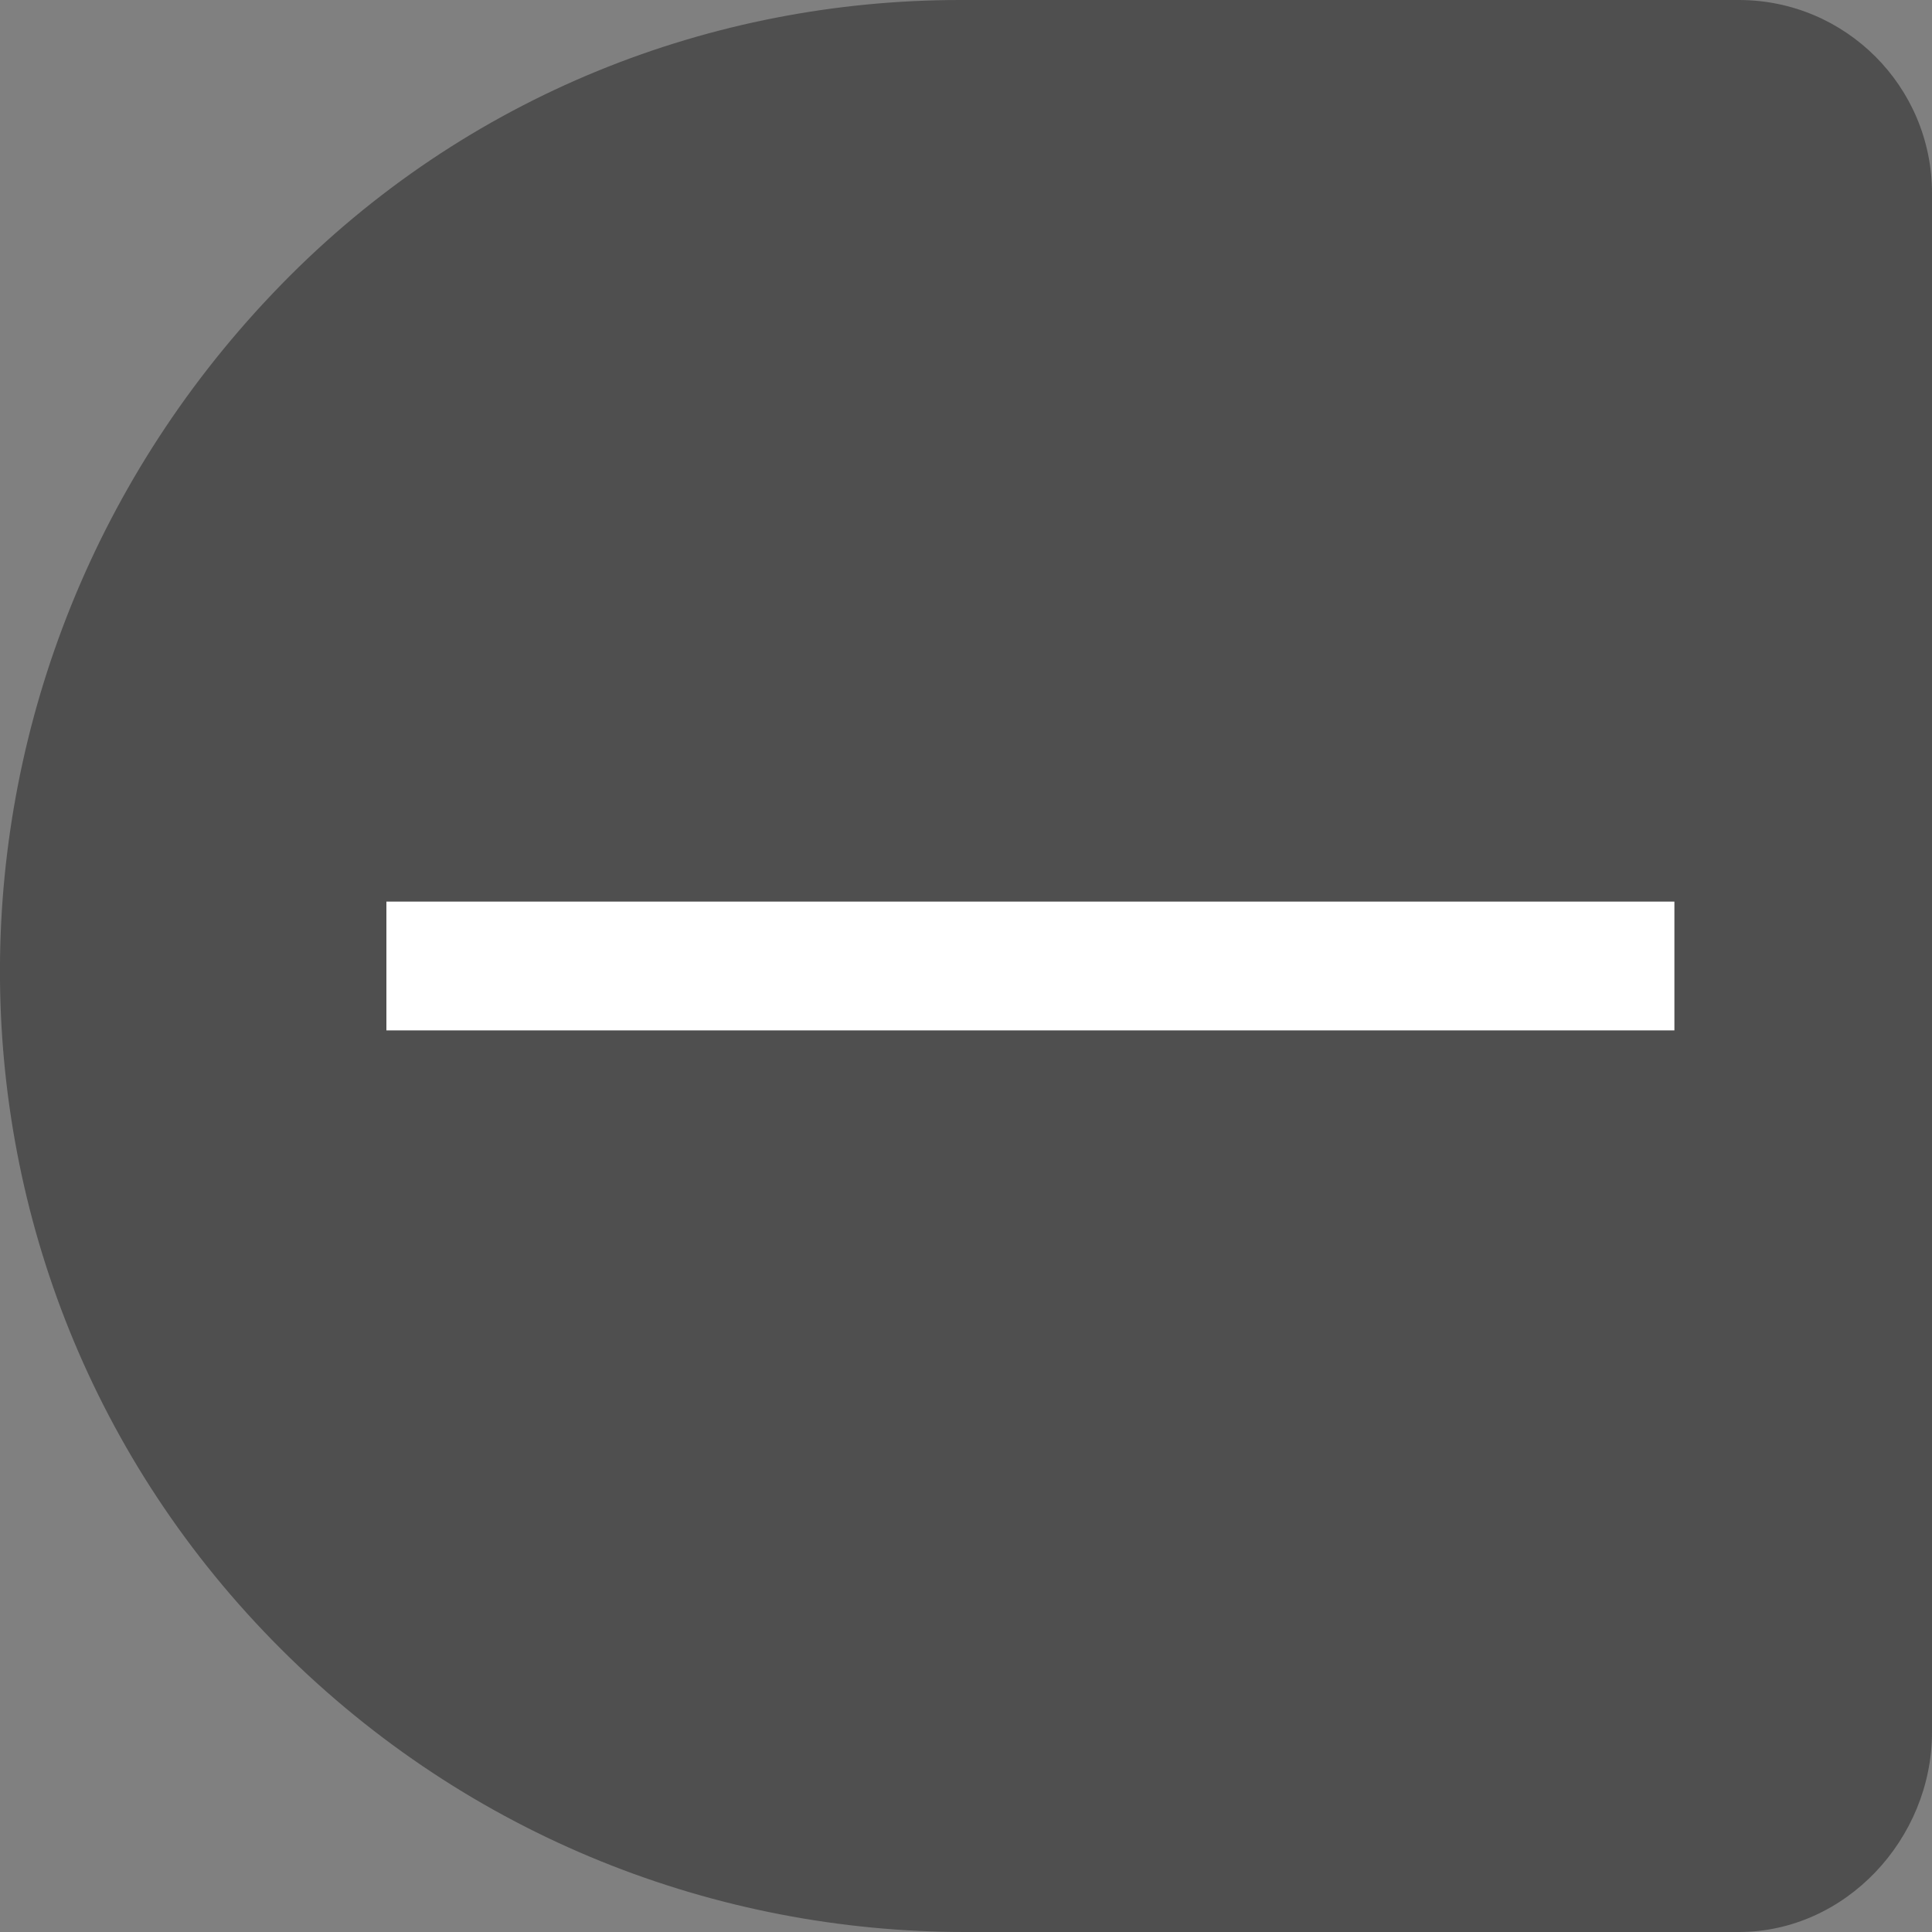 <?xml version="1.0" encoding="UTF-8" standalone="no"?>
<svg width="30px" height="30px" viewBox="0 0 30 30" version="1.1" xmlns="http://www.w3.org/2000/svg" xmlns:xlink="http://www.w3.org/1999/xlink">
    <rect x="0" y="0" width="30" height="30" fill="#808080" stroke="none"/>
    <!-- Generator: Sketch 3.8.3 (29802) - http://www.bohemiancoding.com/sketch -->
    <title>icon-calculator-minus</title>
    <desc>Created with Sketch.</desc>
    <defs></defs>
    <g id="Page-1" stroke="none" stroke-width="1" fill="none" fill-rule="evenodd">
        <g id="icon-calculator-minus">
            <path d="M14.909,3.95516953e-16 C11.066,3.95516953e-16 7.242,1.47 4.367,4.419 C-1.417,10.349 -1.496,19.759 4.367,25.61 C7.298,28.537 11.14,30 14.982,30 L27,30 C28.657,30 30,28.555 30,26.898 L30,3 C30,1.343 28.657,3.95516953e-16 27,3.95516953e-16 L14.909,3.95516953e-16 Z" id="Fill-1" fill="#4F4F4F"></path>
            <polygon id="Fill-4" fill="#FFFFFF" points="6 16 26 16 26 14 6 14"></polygon>
        </g>
    </g>
</svg>